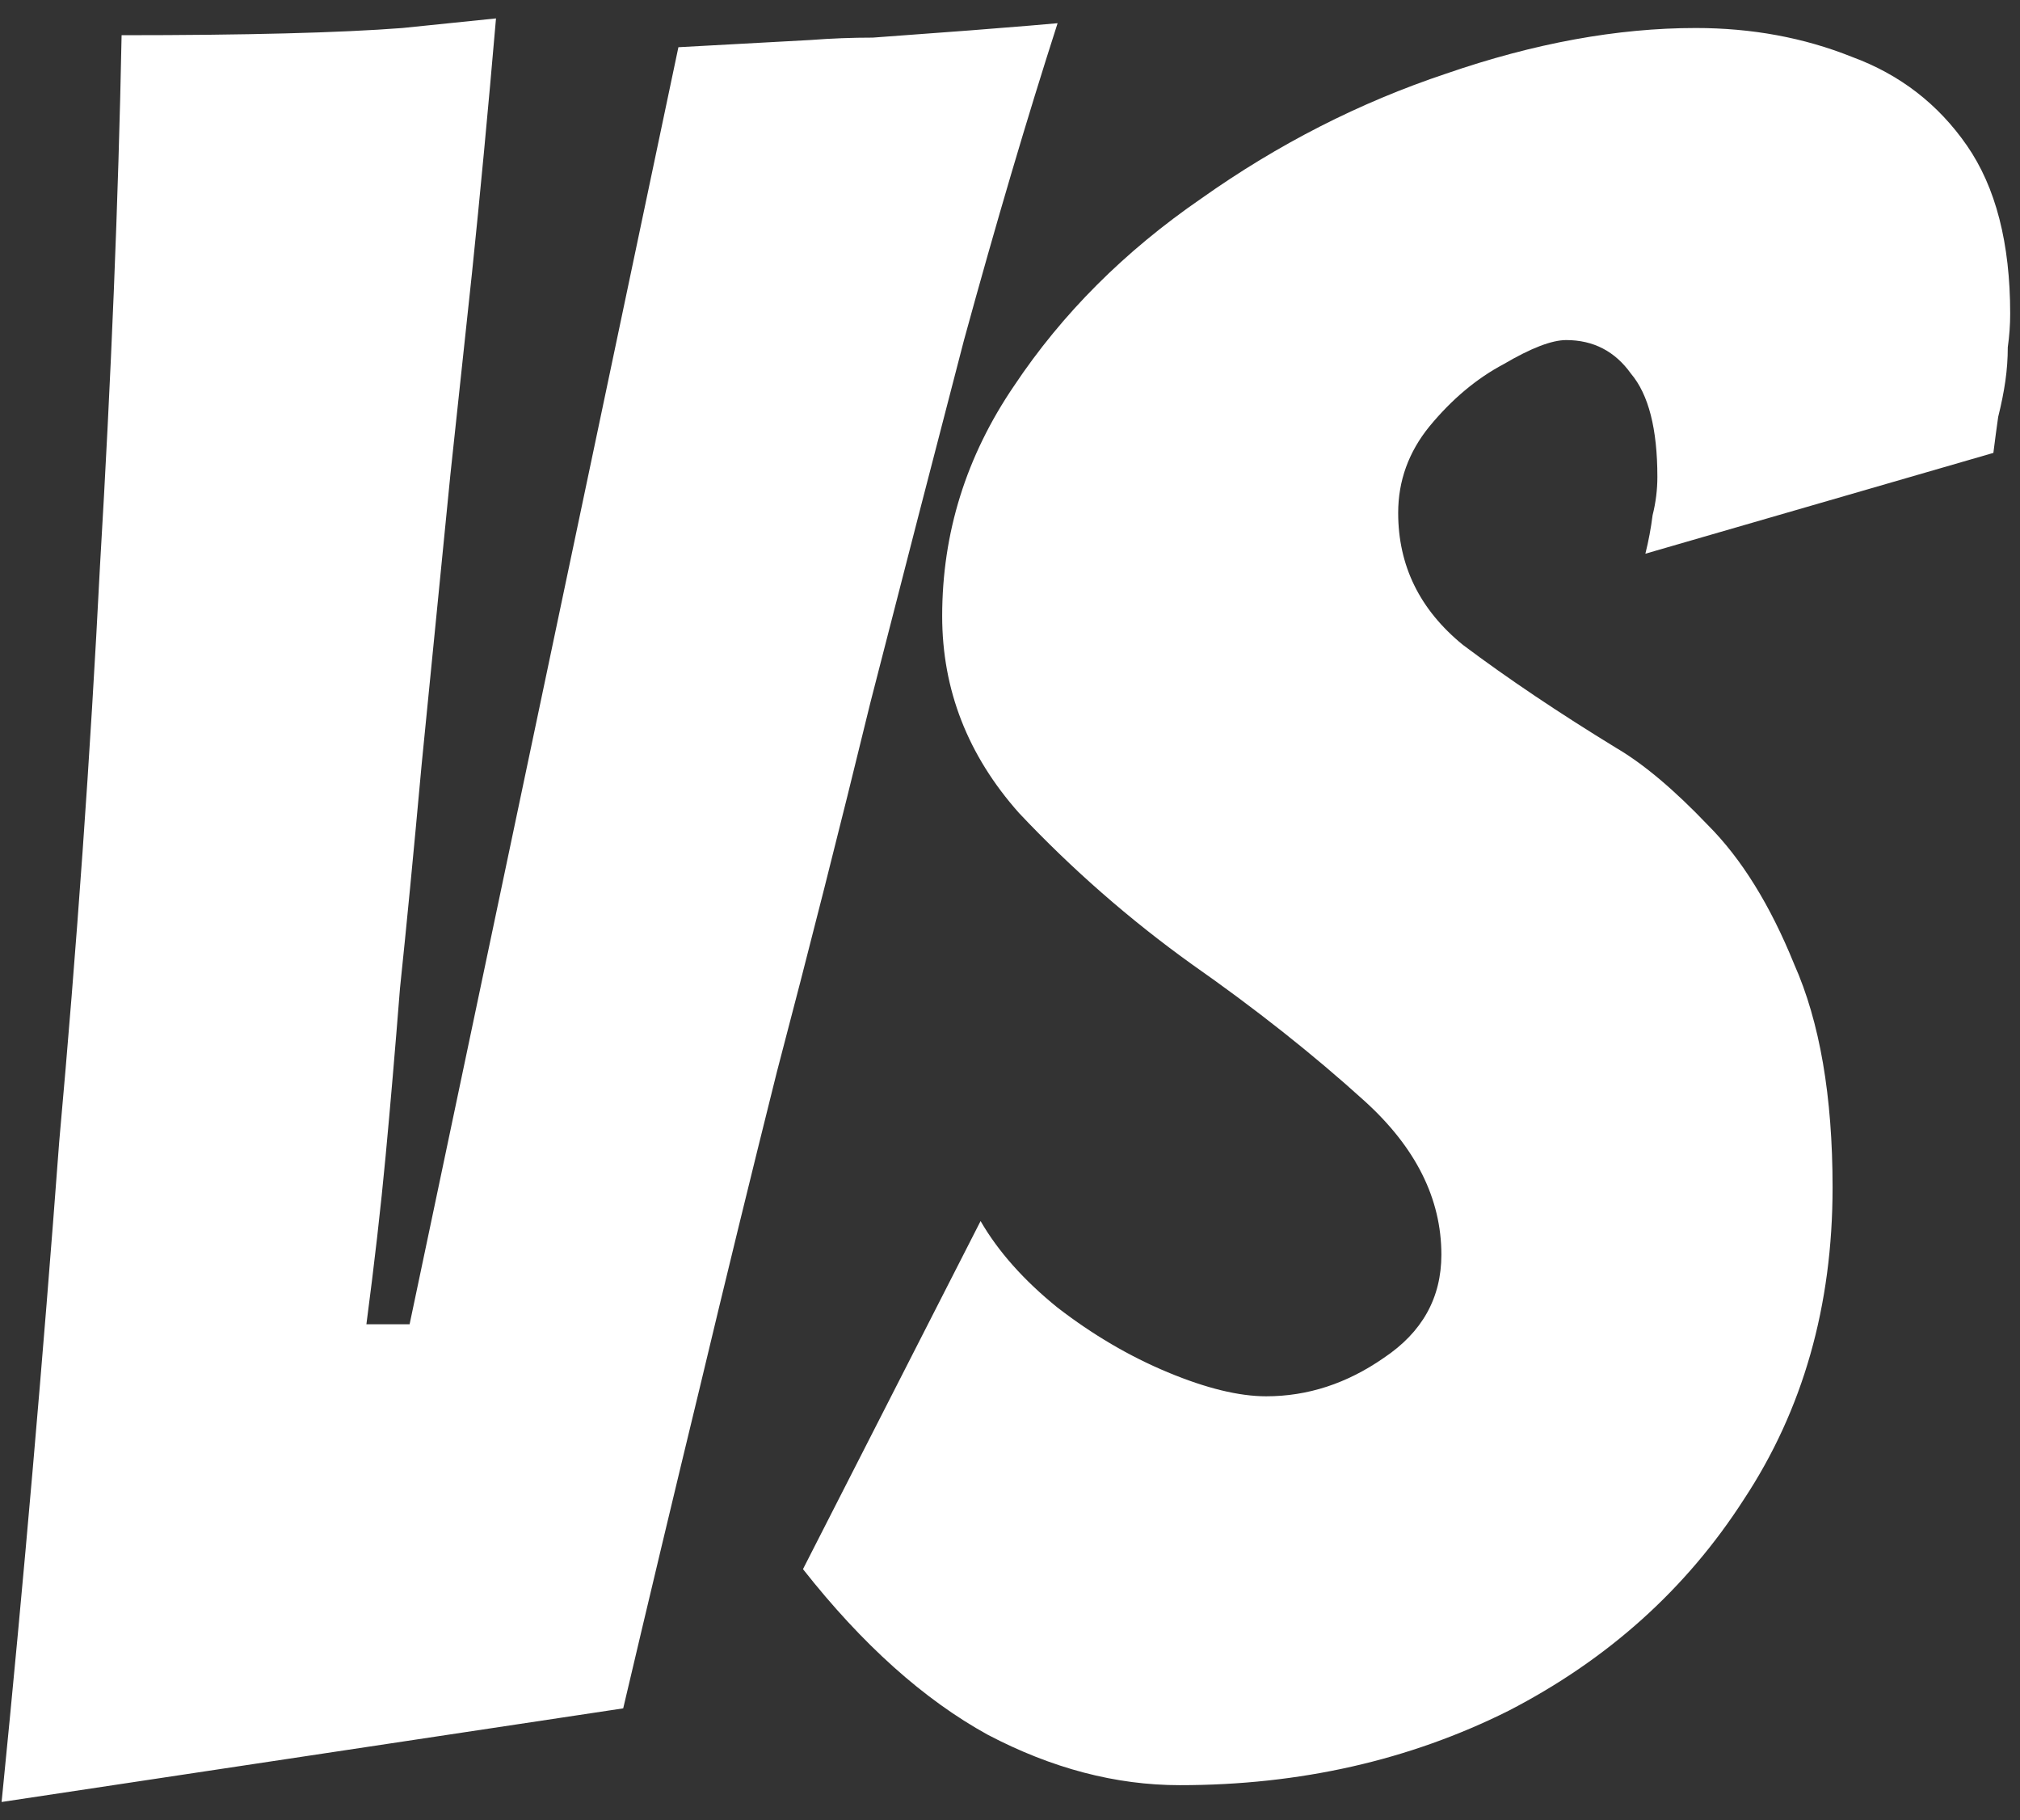 <svg width="101" height="91" viewBox="0 0 101 91" fill="none" xmlns="http://www.w3.org/2000/svg">
<rect x="0" y="0" width="101" height="91" fill="#333333" stroke="none"/>
<path d="M0.08 90.08C0.64 84.48 1.16 78.92 1.64 73.4C2.12 67.88 2.56 62.44 2.96 57.08C3.84 47.32 4.52 37.72 5 28.28C5.56 18.84 5.92 10 6.08 1.76C12.32 1.76 17 1.64 20.12 1.4C23.24 1.08 24.8 0.92 24.8 0.92C24.4 5.56 24 9.8 23.6 13.64C23.2 17.4 22.84 20.76 22.52 23.72L21.08 38.24C20.68 42.64 20.32 46.36 20 49.4C19.76 52.44 19.52 55.24 19.28 57.8C19.04 60.36 18.72 63.16 18.32 66.2H20.48L33.92 2.36L40.52 2C41.56 1.92 42.6 1.88 43.64 1.88C44.68 1.8 45.76 1.72 46.88 1.64C48 1.56 49.04 1.48 50 1.4C51.04 1.32 52 1.24 52.88 1.16C51.36 5.88 49.8 11.16 48.2 17C46.68 22.84 45.12 28.88 43.52 35.12C42 41.36 40.44 47.52 38.84 53.6C37.56 58.72 36.28 63.96 35 69.32C33.72 74.6 32.44 79.96 31.16 85.4L0.08 90.08ZM58.989 89.24C55.789 89.24 52.589 88.4 49.389 86.72C46.189 84.96 43.109 82.2 40.149 78.44L49.029 61.04C49.909 62.56 51.189 64 52.869 65.36C54.629 66.72 56.469 67.8 58.389 68.6C60.309 69.4 61.949 69.8 63.309 69.8C65.389 69.8 67.349 69.16 69.189 67.88C71.109 66.6 72.069 64.88 72.069 62.72C72.069 59.92 70.789 57.36 68.229 55.04C65.669 52.72 62.789 50.44 59.589 48.2C56.469 45.96 53.589 43.44 50.949 40.64C48.389 37.76 47.109 34.48 47.109 30.8C47.109 26.64 48.309 22.8 50.709 19.28C53.109 15.68 56.229 12.56 60.069 9.92C63.909 7.2 67.989 5.12 72.309 3.68C76.709 2.16 80.869 1.4 84.789 1.4C87.589 1.4 90.189 1.88 92.589 2.84C94.989 3.72 96.909 5.2 98.349 7.28C99.789 9.36 100.509 12.16 100.509 15.68C100.509 16.24 100.469 16.8 100.389 17.36C100.389 17.92 100.349 18.48 100.269 19.04C100.189 19.6 100.069 20.2 99.909 20.84C99.829 21.4 99.749 22 99.669 22.64L82.269 27.68C82.429 27.04 82.549 26.4 82.629 25.76C82.789 25.12 82.869 24.48 82.869 23.84C82.869 21.44 82.429 19.72 81.549 18.68C80.749 17.56 79.669 17 78.309 17C77.589 17 76.549 17.4 75.189 18.2C73.829 18.92 72.589 19.96 71.469 21.32C70.429 22.6 69.909 24.04 69.909 25.64C69.909 28.28 70.989 30.48 73.149 32.24C75.389 33.92 77.949 35.64 80.829 37.4C82.189 38.2 83.709 39.48 85.389 41.24C87.069 42.92 88.509 45.24 89.709 48.2C90.989 51.08 91.629 54.8 91.629 59.36C91.629 65.28 90.149 70.48 87.189 74.96C84.309 79.44 80.389 82.96 75.429 85.52C70.469 88 64.989 89.24 58.989 89.24Z" fill="white"/>
</svg>
